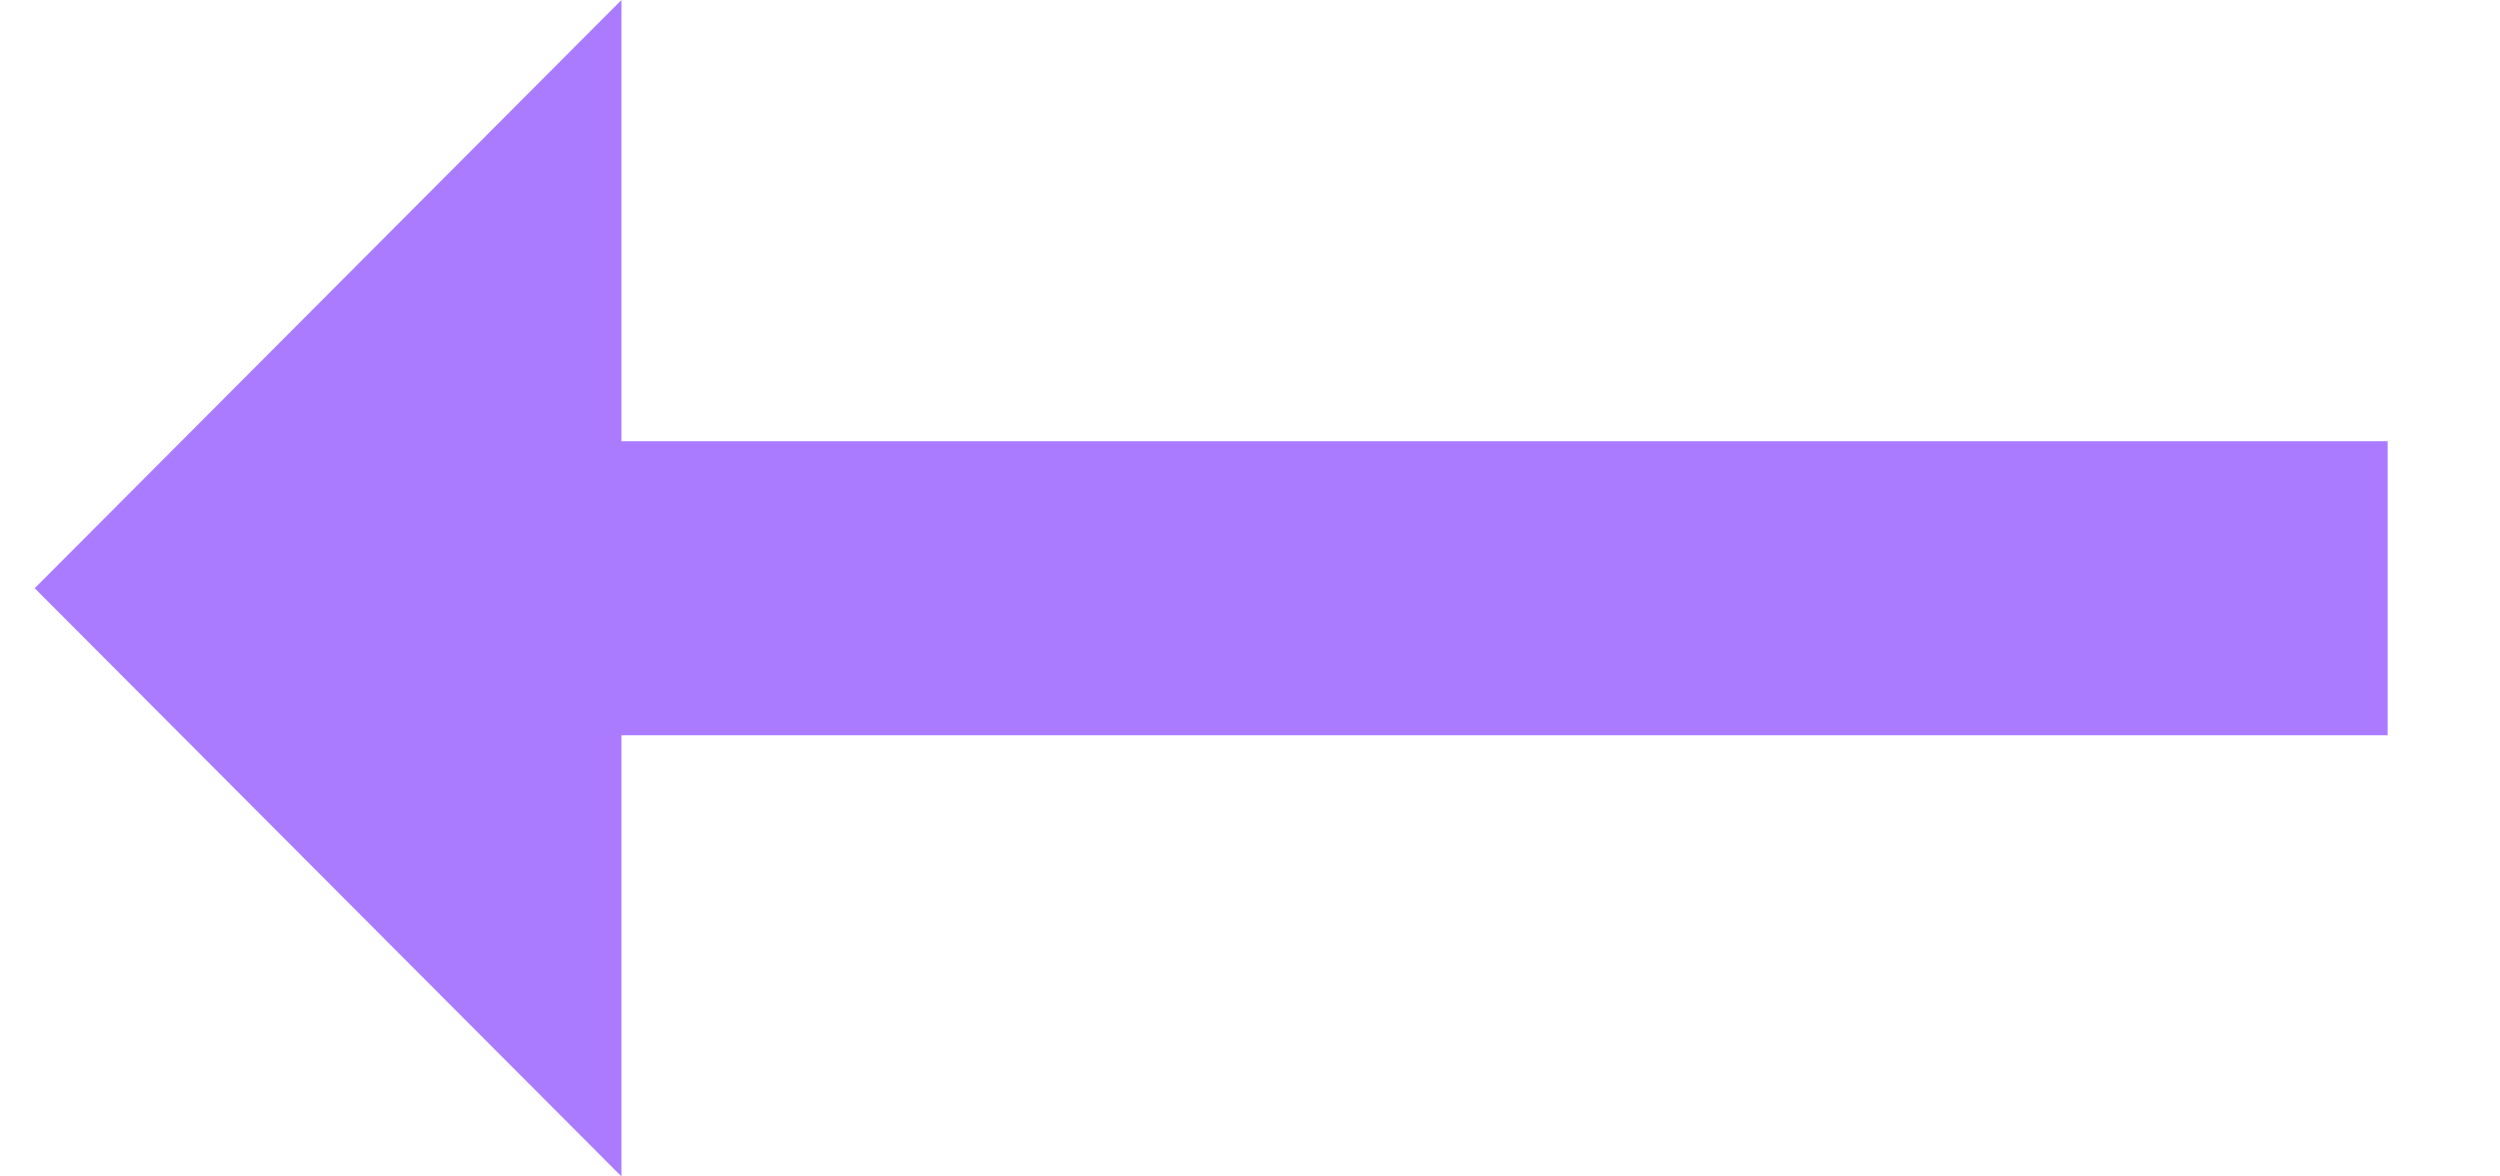 <svg width="17" height="8" viewBox="0 0 17 8" fill="none" xmlns="http://www.w3.org/2000/svg">
<path d="M4.226 5L16.236 5L16.236 3L4.226 3L4.226 -1.04995e-06L0.236 4L4.226 8L4.226 5Z" fill="#AB7BFF"/>
</svg>
